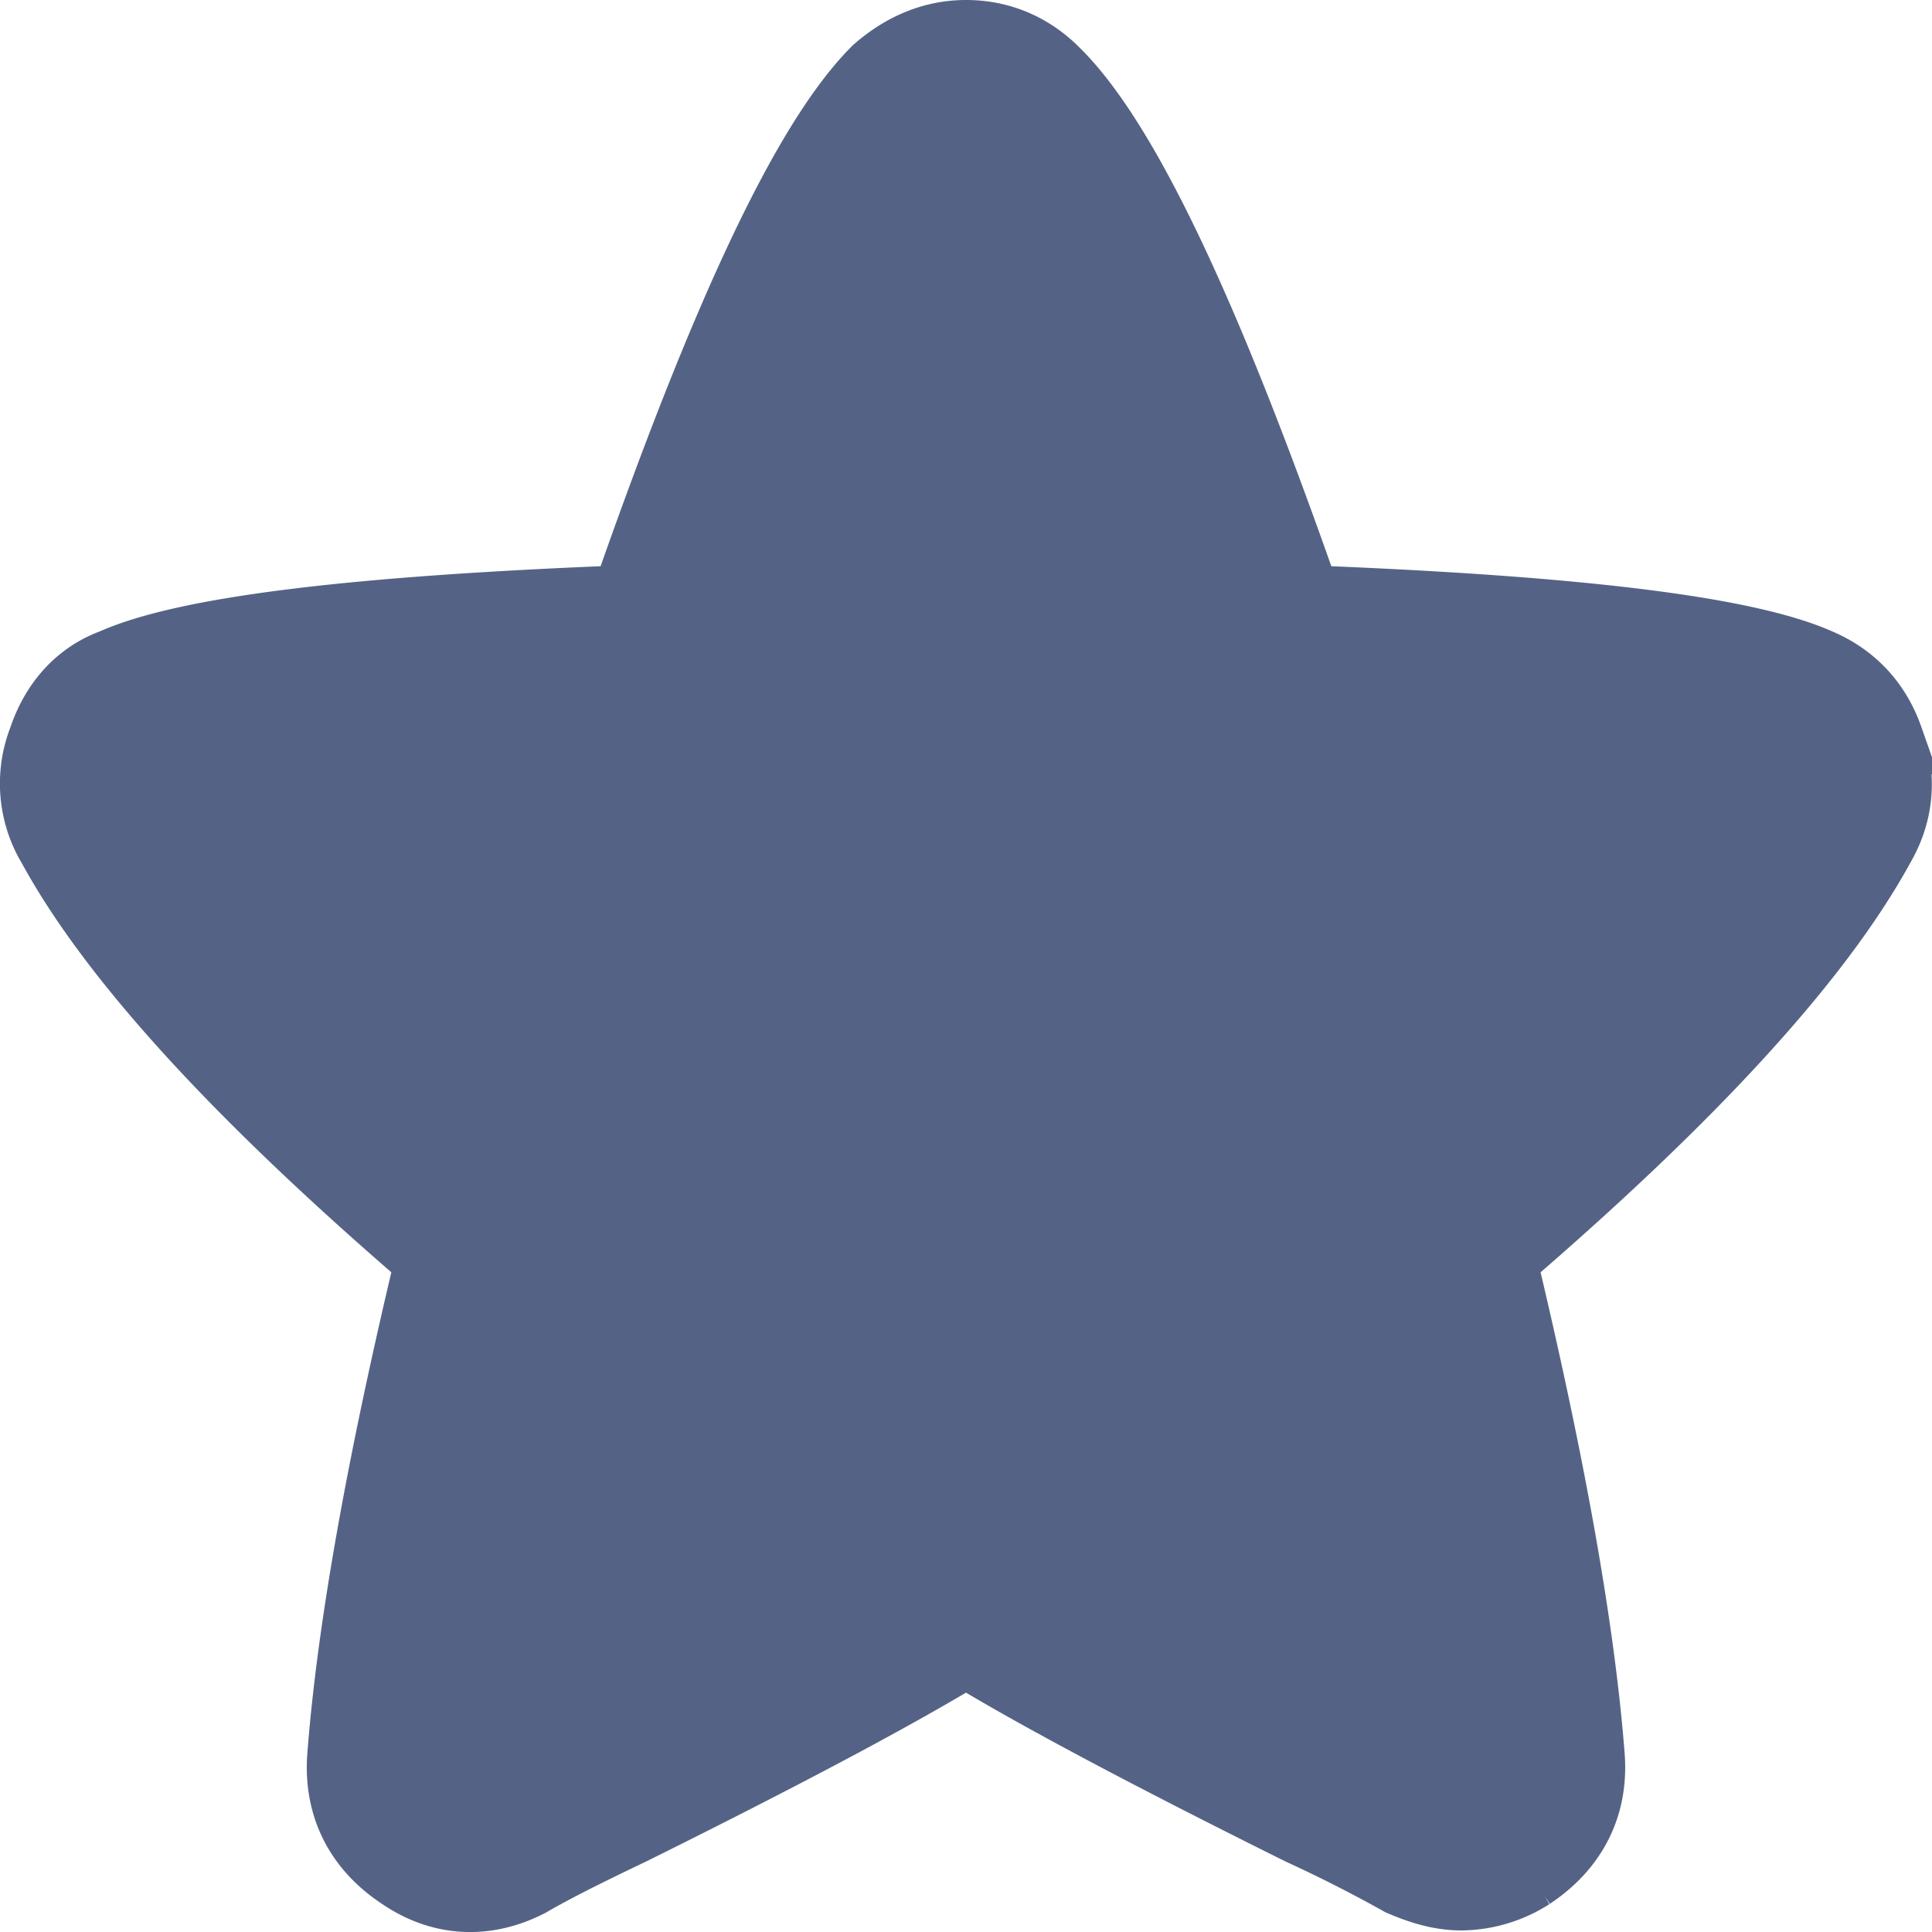 <svg width="26" height="26" xmlns="http://www.w3.org/2000/svg"><path d="M25.383 9.946c.184.487.146.975-.105 1.41-.827 1.518-2.526 3.374-5.102 5.586.662 2.767 1.059 4.998 1.19 6.703.046.647-.223 1.185-.786 1.56a1.73 1.73 0 01-.912.274c-.237 0-.484-.056-.803-.194a18.983 18.983 0 00-1.343-.682C15.463 23.58 13.958 22.78 13 22.196c-.959.584-2.465 1.385-4.532 2.41-.62.295-1.067.522-1.357.692-.581.302-1.18.265-1.707-.102-.548-.366-.817-.904-.77-1.554.13-1.702.527-3.933 1.189-6.7-2.576-2.212-4.275-4.067-5.096-5.575A1.598 1.598 0 01.61 9.959c.163-.49.488-.84.92-.998.984-.44 3.262-.715 6.912-.855C9.782 4.26 10.882 1.91 11.82.973 12.174.663 12.572.5 13 .5c.45 0 .852.17 1.174.493.933.915 2.041 3.265 3.383 7.113 3.65.14 5.927.416 6.902.85.446.189.762.527.925.99z" fill="#546385" stroke="#546385" fill-rule="evenodd"/></svg>